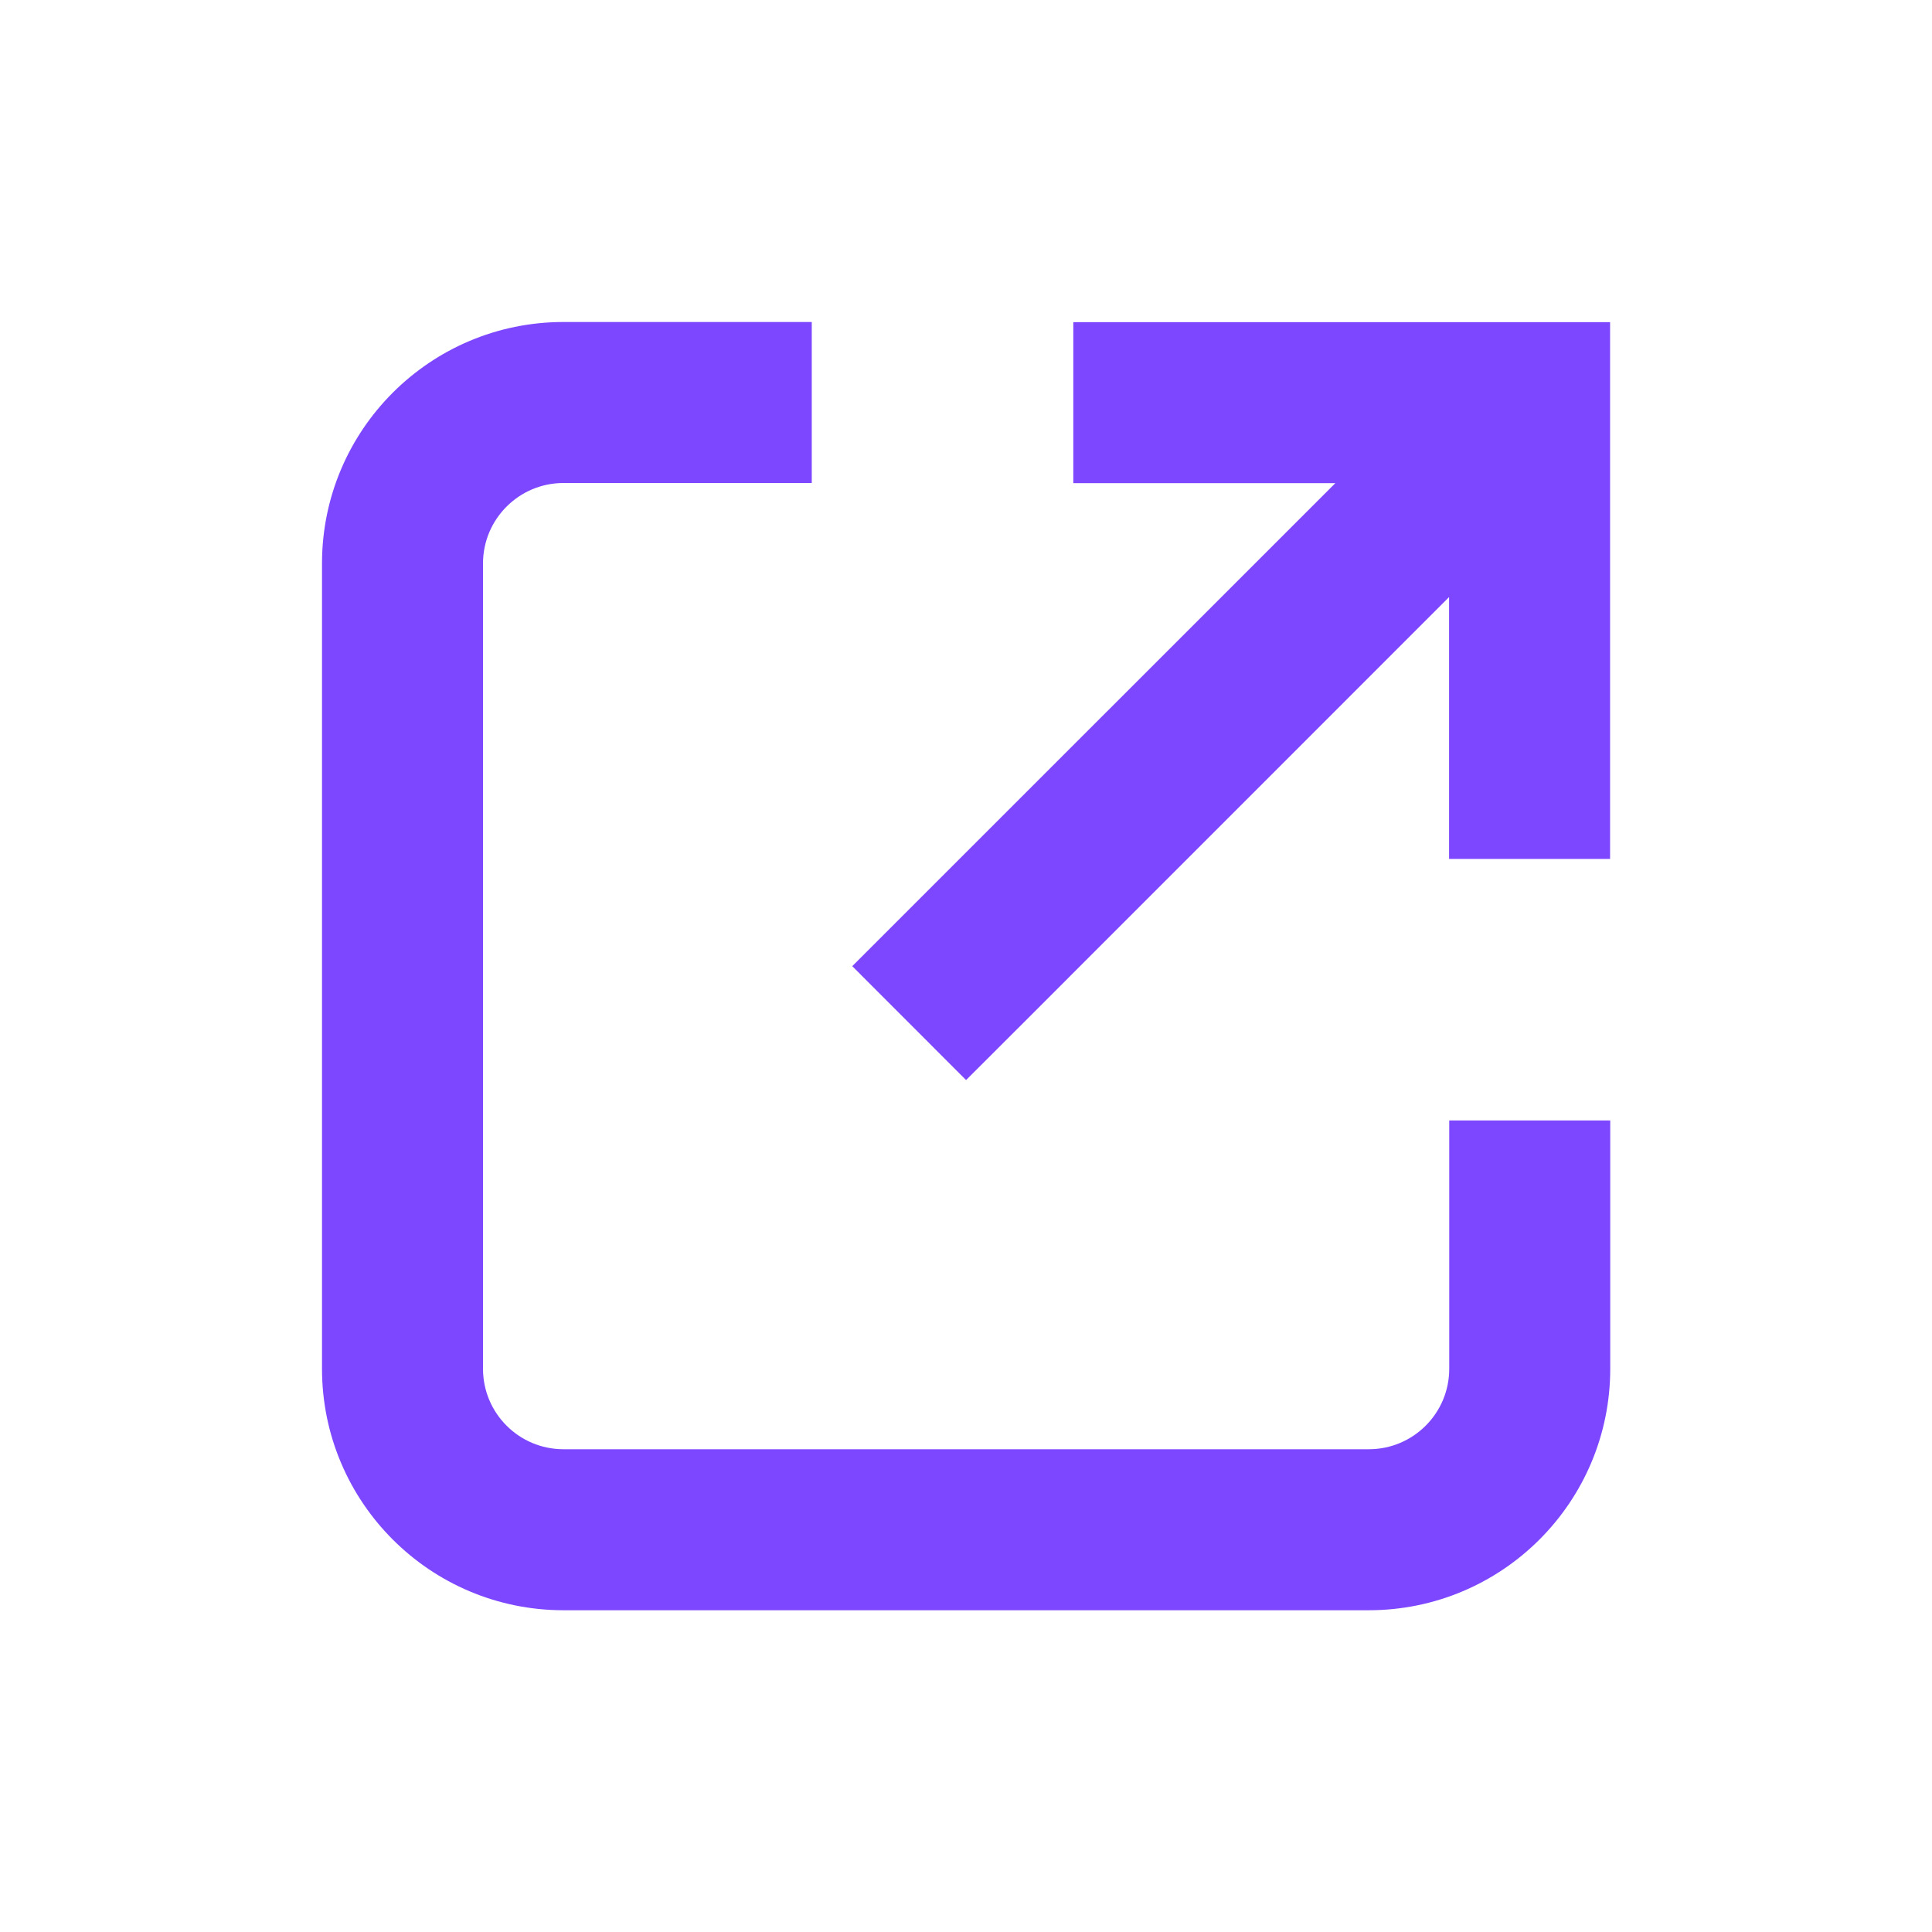 <svg width="24" height="24" viewBox="0 0 24 24" fill="none" xmlns="http://www.w3.org/2000/svg">
<path fill-rule="evenodd" clip-rule="evenodd" d="M7 6C6.448 6 6 6.448 6 7V17.003C6 17.556 6.448 18.003 7 18.003H17.003C17.556 18.003 18.003 17.556 18.003 17.003V15.503V14.919V13.919H20.003V14.919V15.503V17.003C20.003 18.66 18.66 20.003 17.003 20.003H7C5.343 20.003 4 18.66 4 17.003V7C4 5.343 5.343 4 7 4H8.501H9.084H10.084V6H9.084H8.501H7ZM10.587 12.002L11.294 11.295L16.588 6.002L14.333 6.002H13.333V4.002L14.333 4.002L19.001 4.002L20.001 4.002V5.002V9.67V10.67H18.001V9.67V7.417L12.709 12.71L12.001 13.417L10.587 12.002Z" fill="#7D47FF"/>
</svg>
